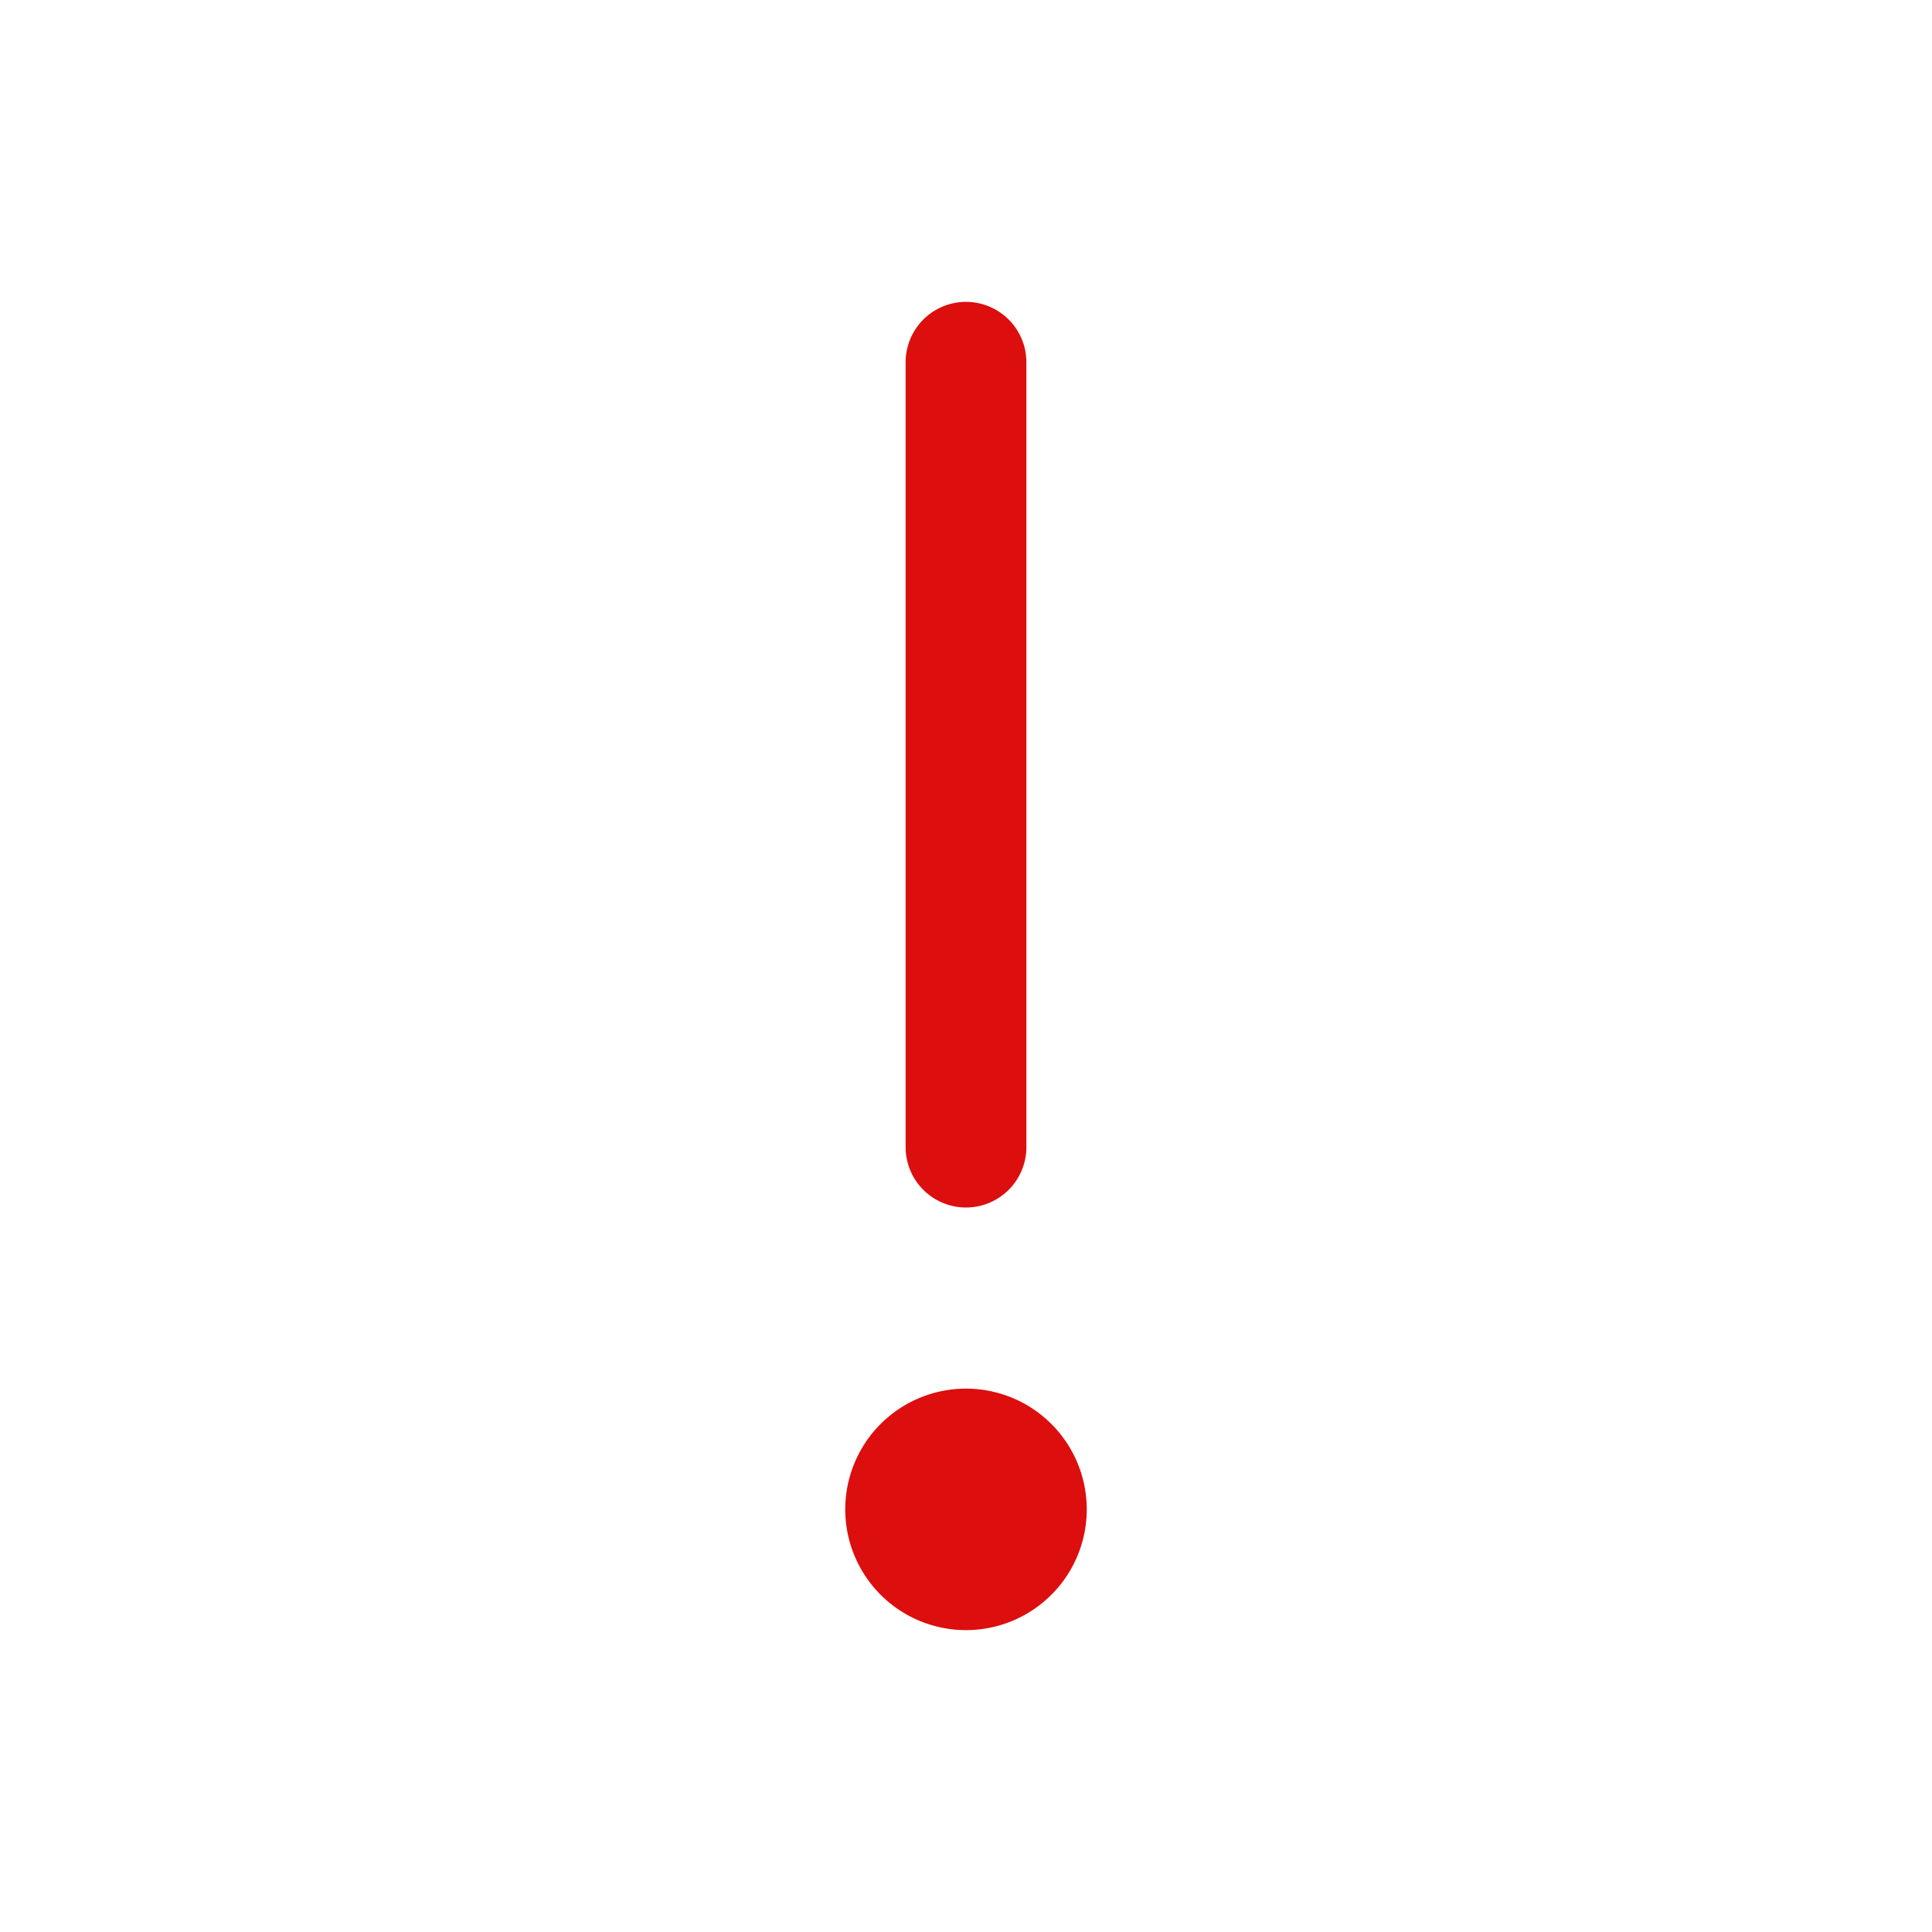 <svg xmlns="http://www.w3.org/2000/svg" viewBox="0 0 256 256" fill="#DD0E0E"><path d="M144,200a16,16,0,1,1-16-16A16,16,0,0,1,144,200Zm-16-40a8,8,0,0,0,8-8V48a8,8,0,0,0-16,0V152A8,8,0,0,0,128,160Z"/></svg>